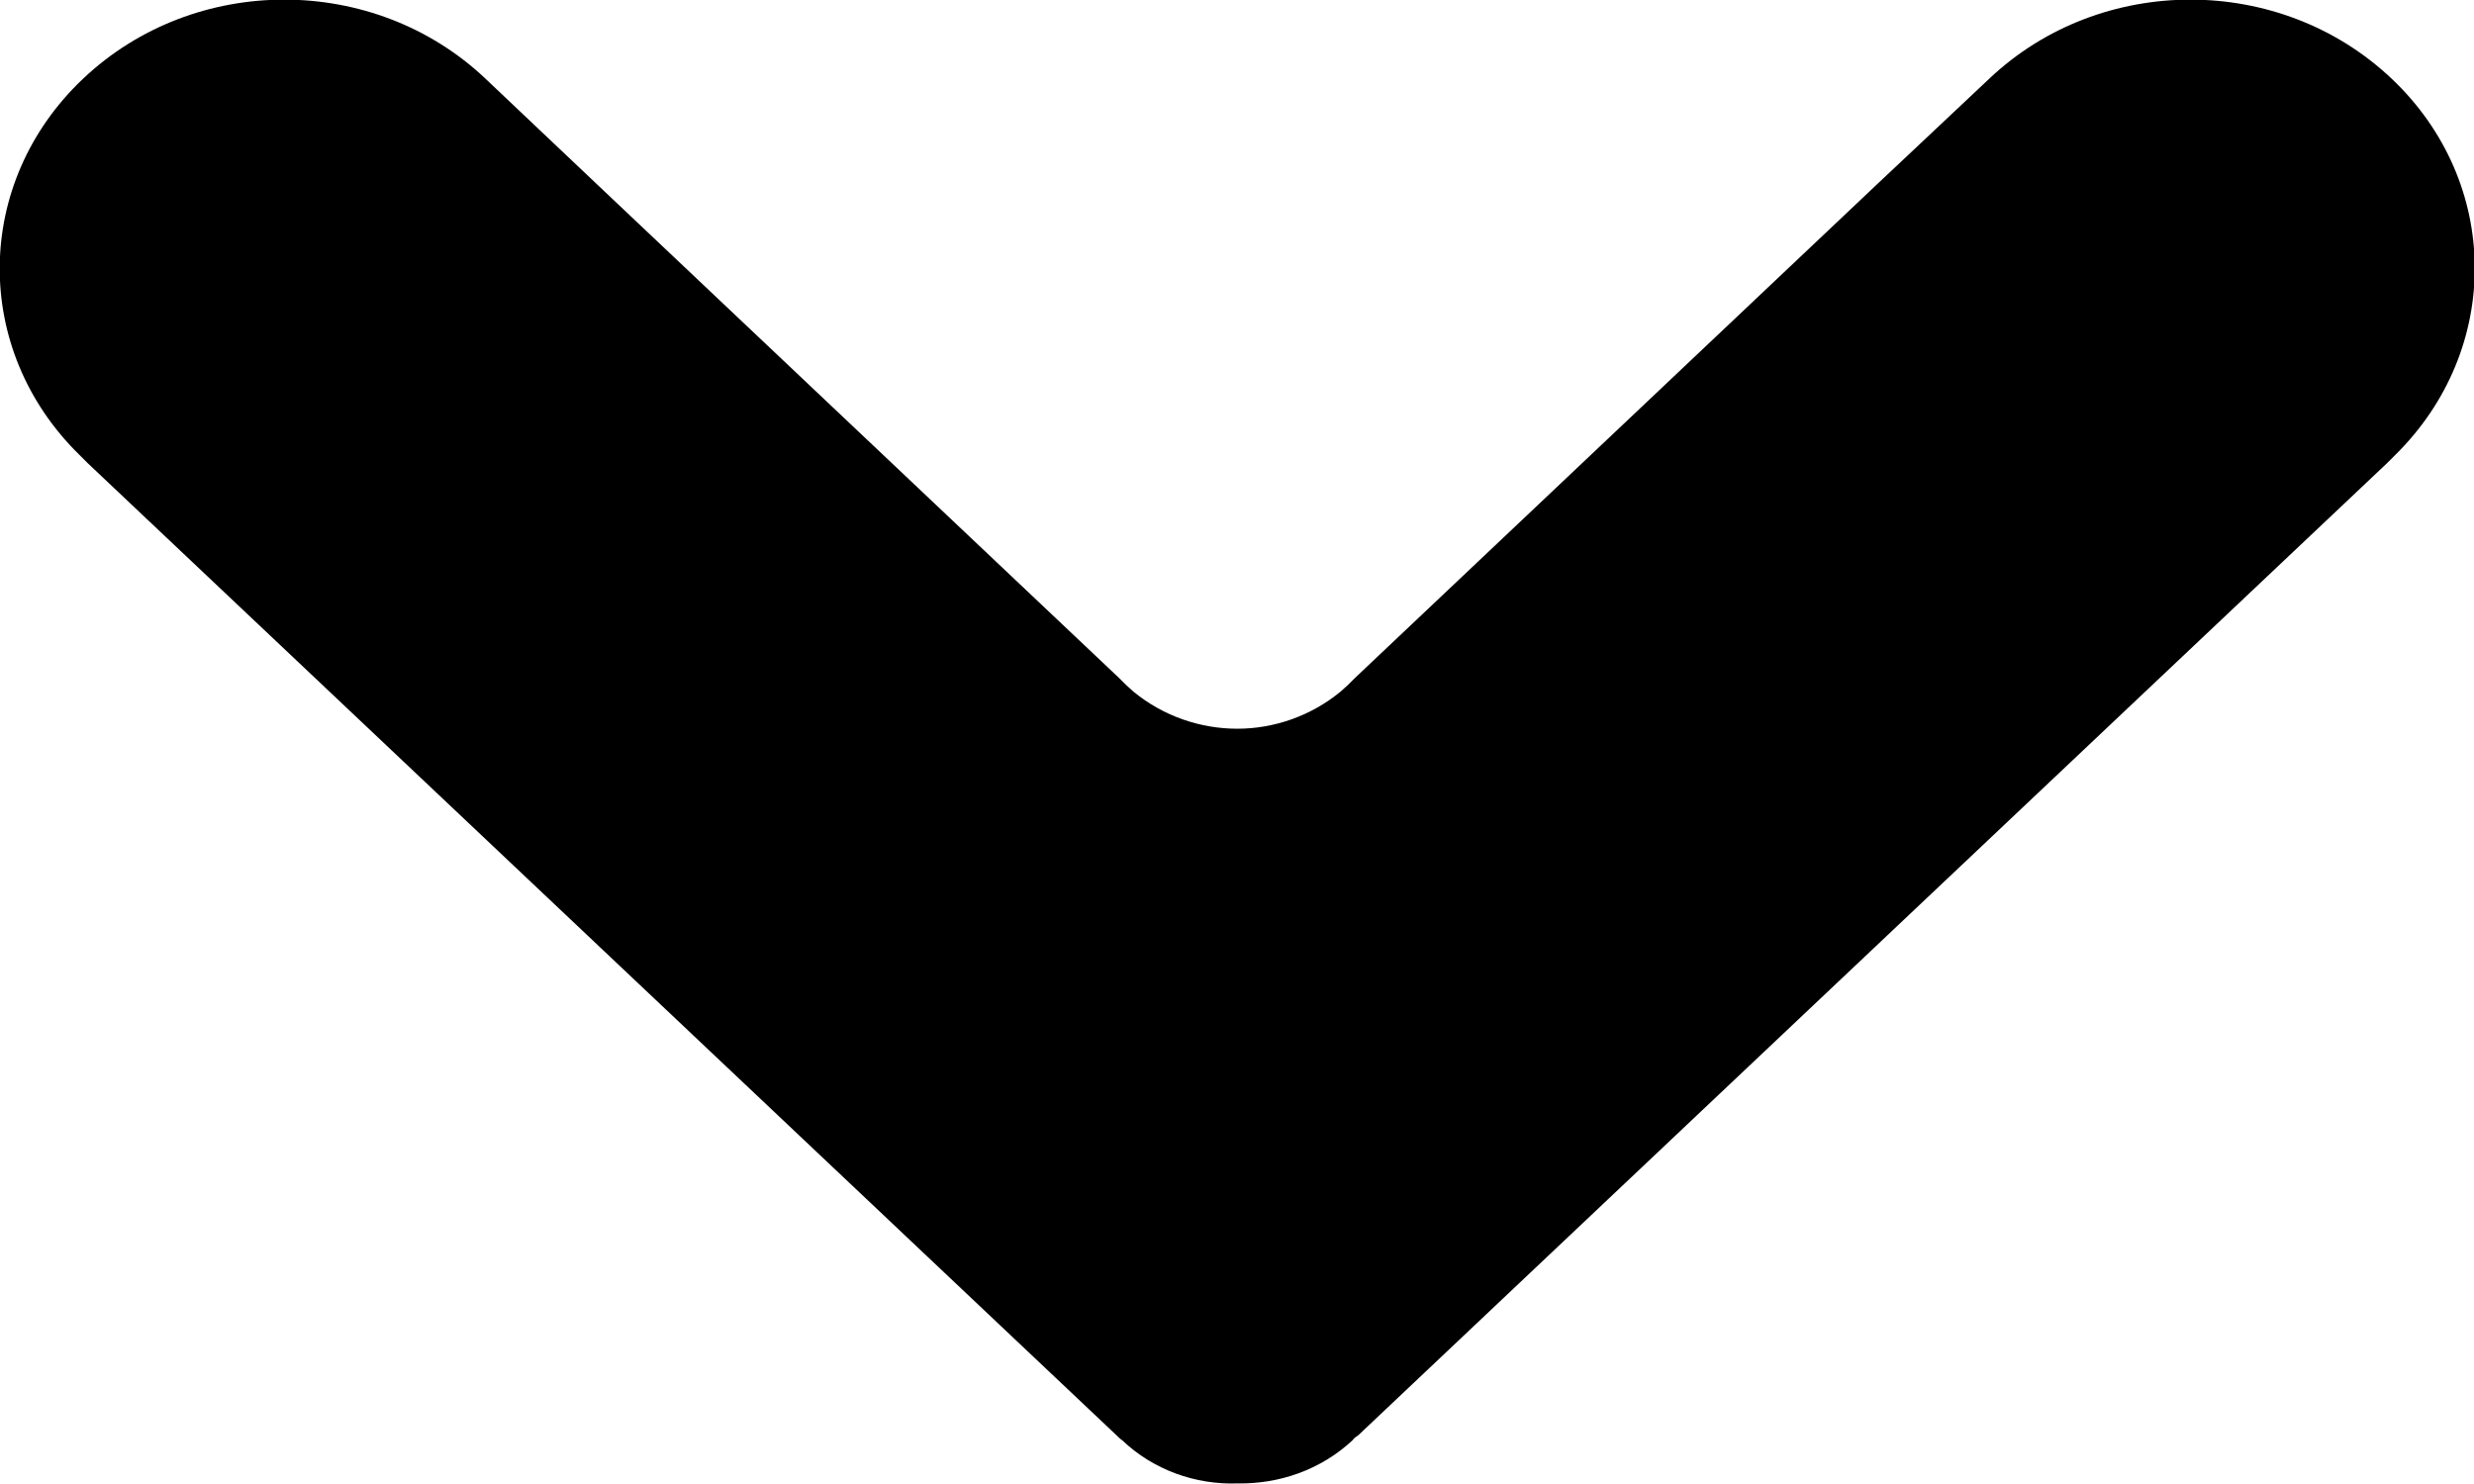 <?xml version="1.0" encoding="utf-8"?>
<!-- Generator: Adobe Illustrator 19.2.0, SVG Export Plug-In . SVG Version: 6.00 Build 0)  -->
<svg version="1.1" id="Layer_1" xmlns="http://www.w3.org/2000/svg" xmlns:xlink="http://www.w3.org/1999/xlink" x="0px" y="0px"
	 viewBox="0 0 333.3 200" style="enable-background:new 0 0 333.3 200;" xml:space="preserve">
<style type="text/css">
	.st0{fill-rule:evenodd;clip-rule:evenodd;}
</style>
<path class="st0" d="M152.7,93.2c-0.3-0.3-0.7-0.6-1-0.9c-0.3-0.3-0.6-0.6-0.9-0.9l0,0L80.6,25L65.4,10.6c-15-14.2-39.2-14.2-54.2,0
	c-14.8,14-15,36.5-0.5,50.7l1.1,1.1l138.6,131c0.2,0.2,0.5,0.5,0.8,0.7l0,0c4.2,4,9.9,6,15.5,5.8c5.6,0.1,11.2-1.8,15.5-5.8l0,0
	c0.2-0.3,0.5-0.5,0.8-0.7l138.6-131l1.1-1.1c14.4-14.2,14.3-36.7-0.5-50.7c-15-14.2-39.2-14.2-54.2,0L252.7,25l-70.2,66.4l0,0
	c-0.3,0.3-0.6,0.6-0.9,0.9c-0.3,0.3-0.7,0.6-1,0.9l0,0c-4,3.3-9,5-13.9,5C161.7,98.2,156.7,96.5,152.7,93.2L152.7,93.2z"/>
</svg>
